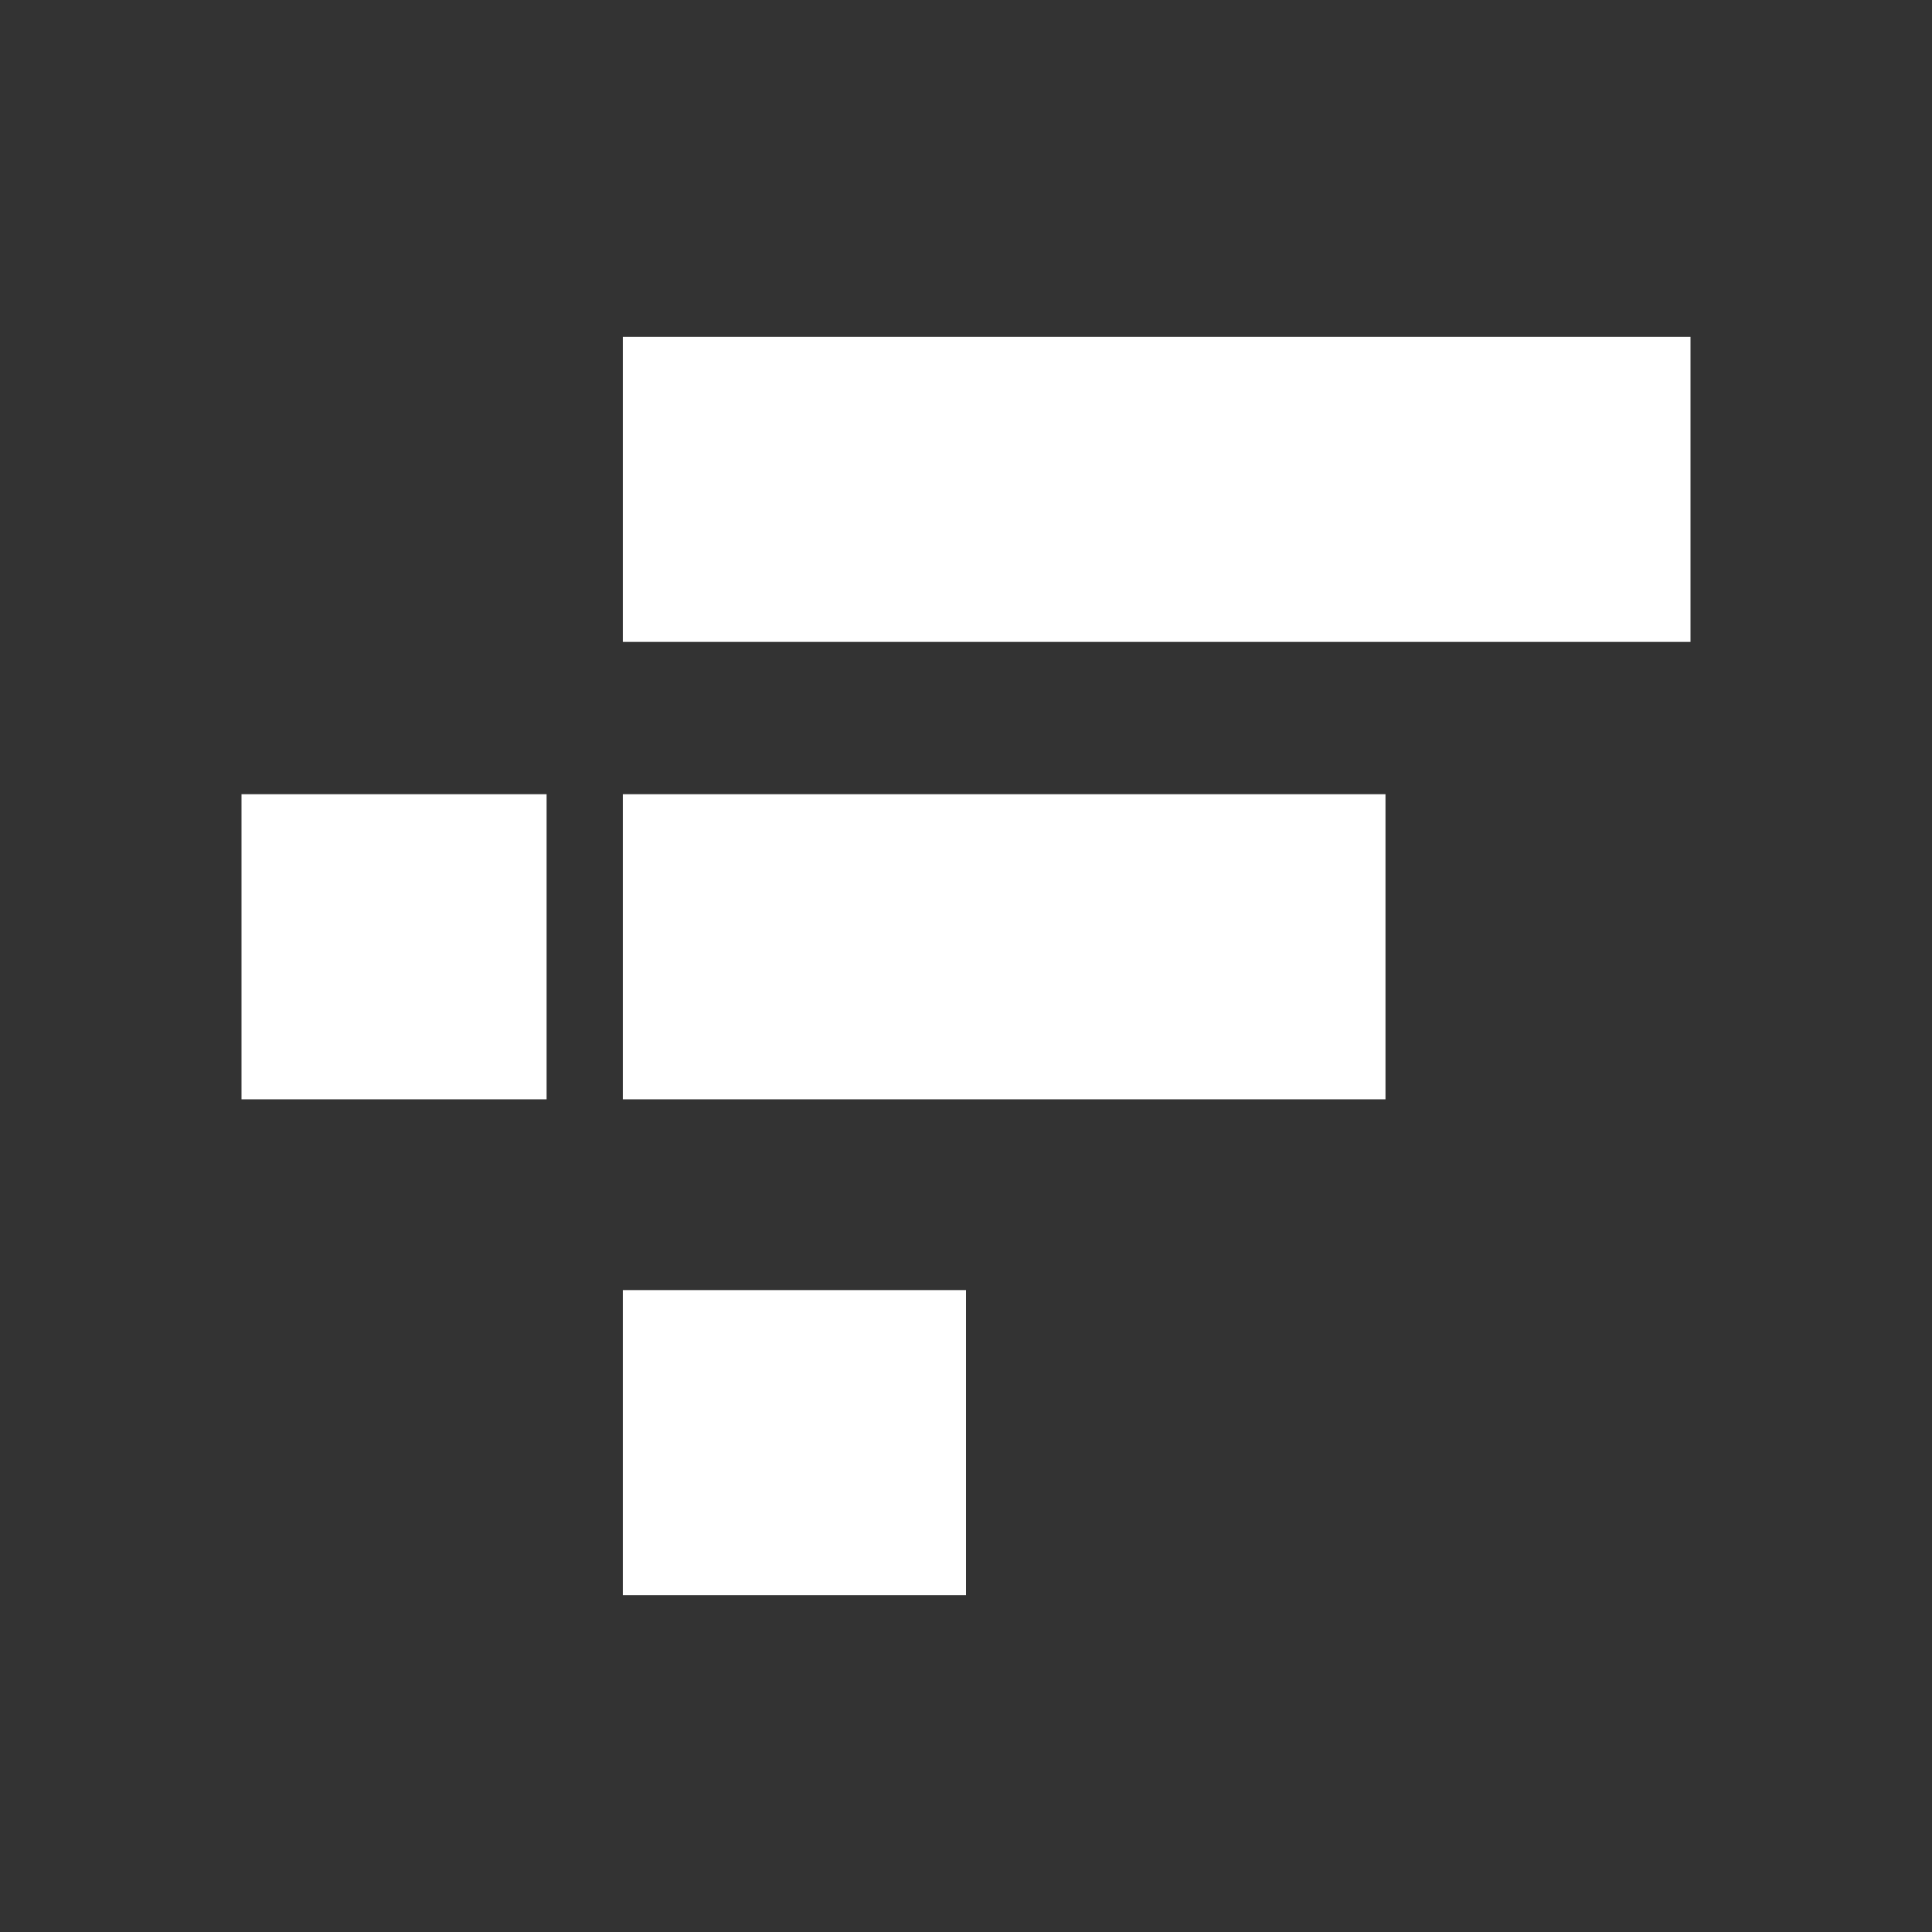 <svg xmlns="http://www.w3.org/2000/svg" width="24" height="24" fill="none" viewBox="0 0 24 24">
    <rect x="0" y="0" width="24" height="24" fill="#333333" stroke="none"/>
    <path fill="#fff" d="M7.737 7.974v-3.79H21v3.79zm0 5.682v-3.79h9.474v3.79zm-4.737 0v-3.79h3.79v3.79zm4.737 6.16v-3.79H12v3.79z"/>
</svg>

